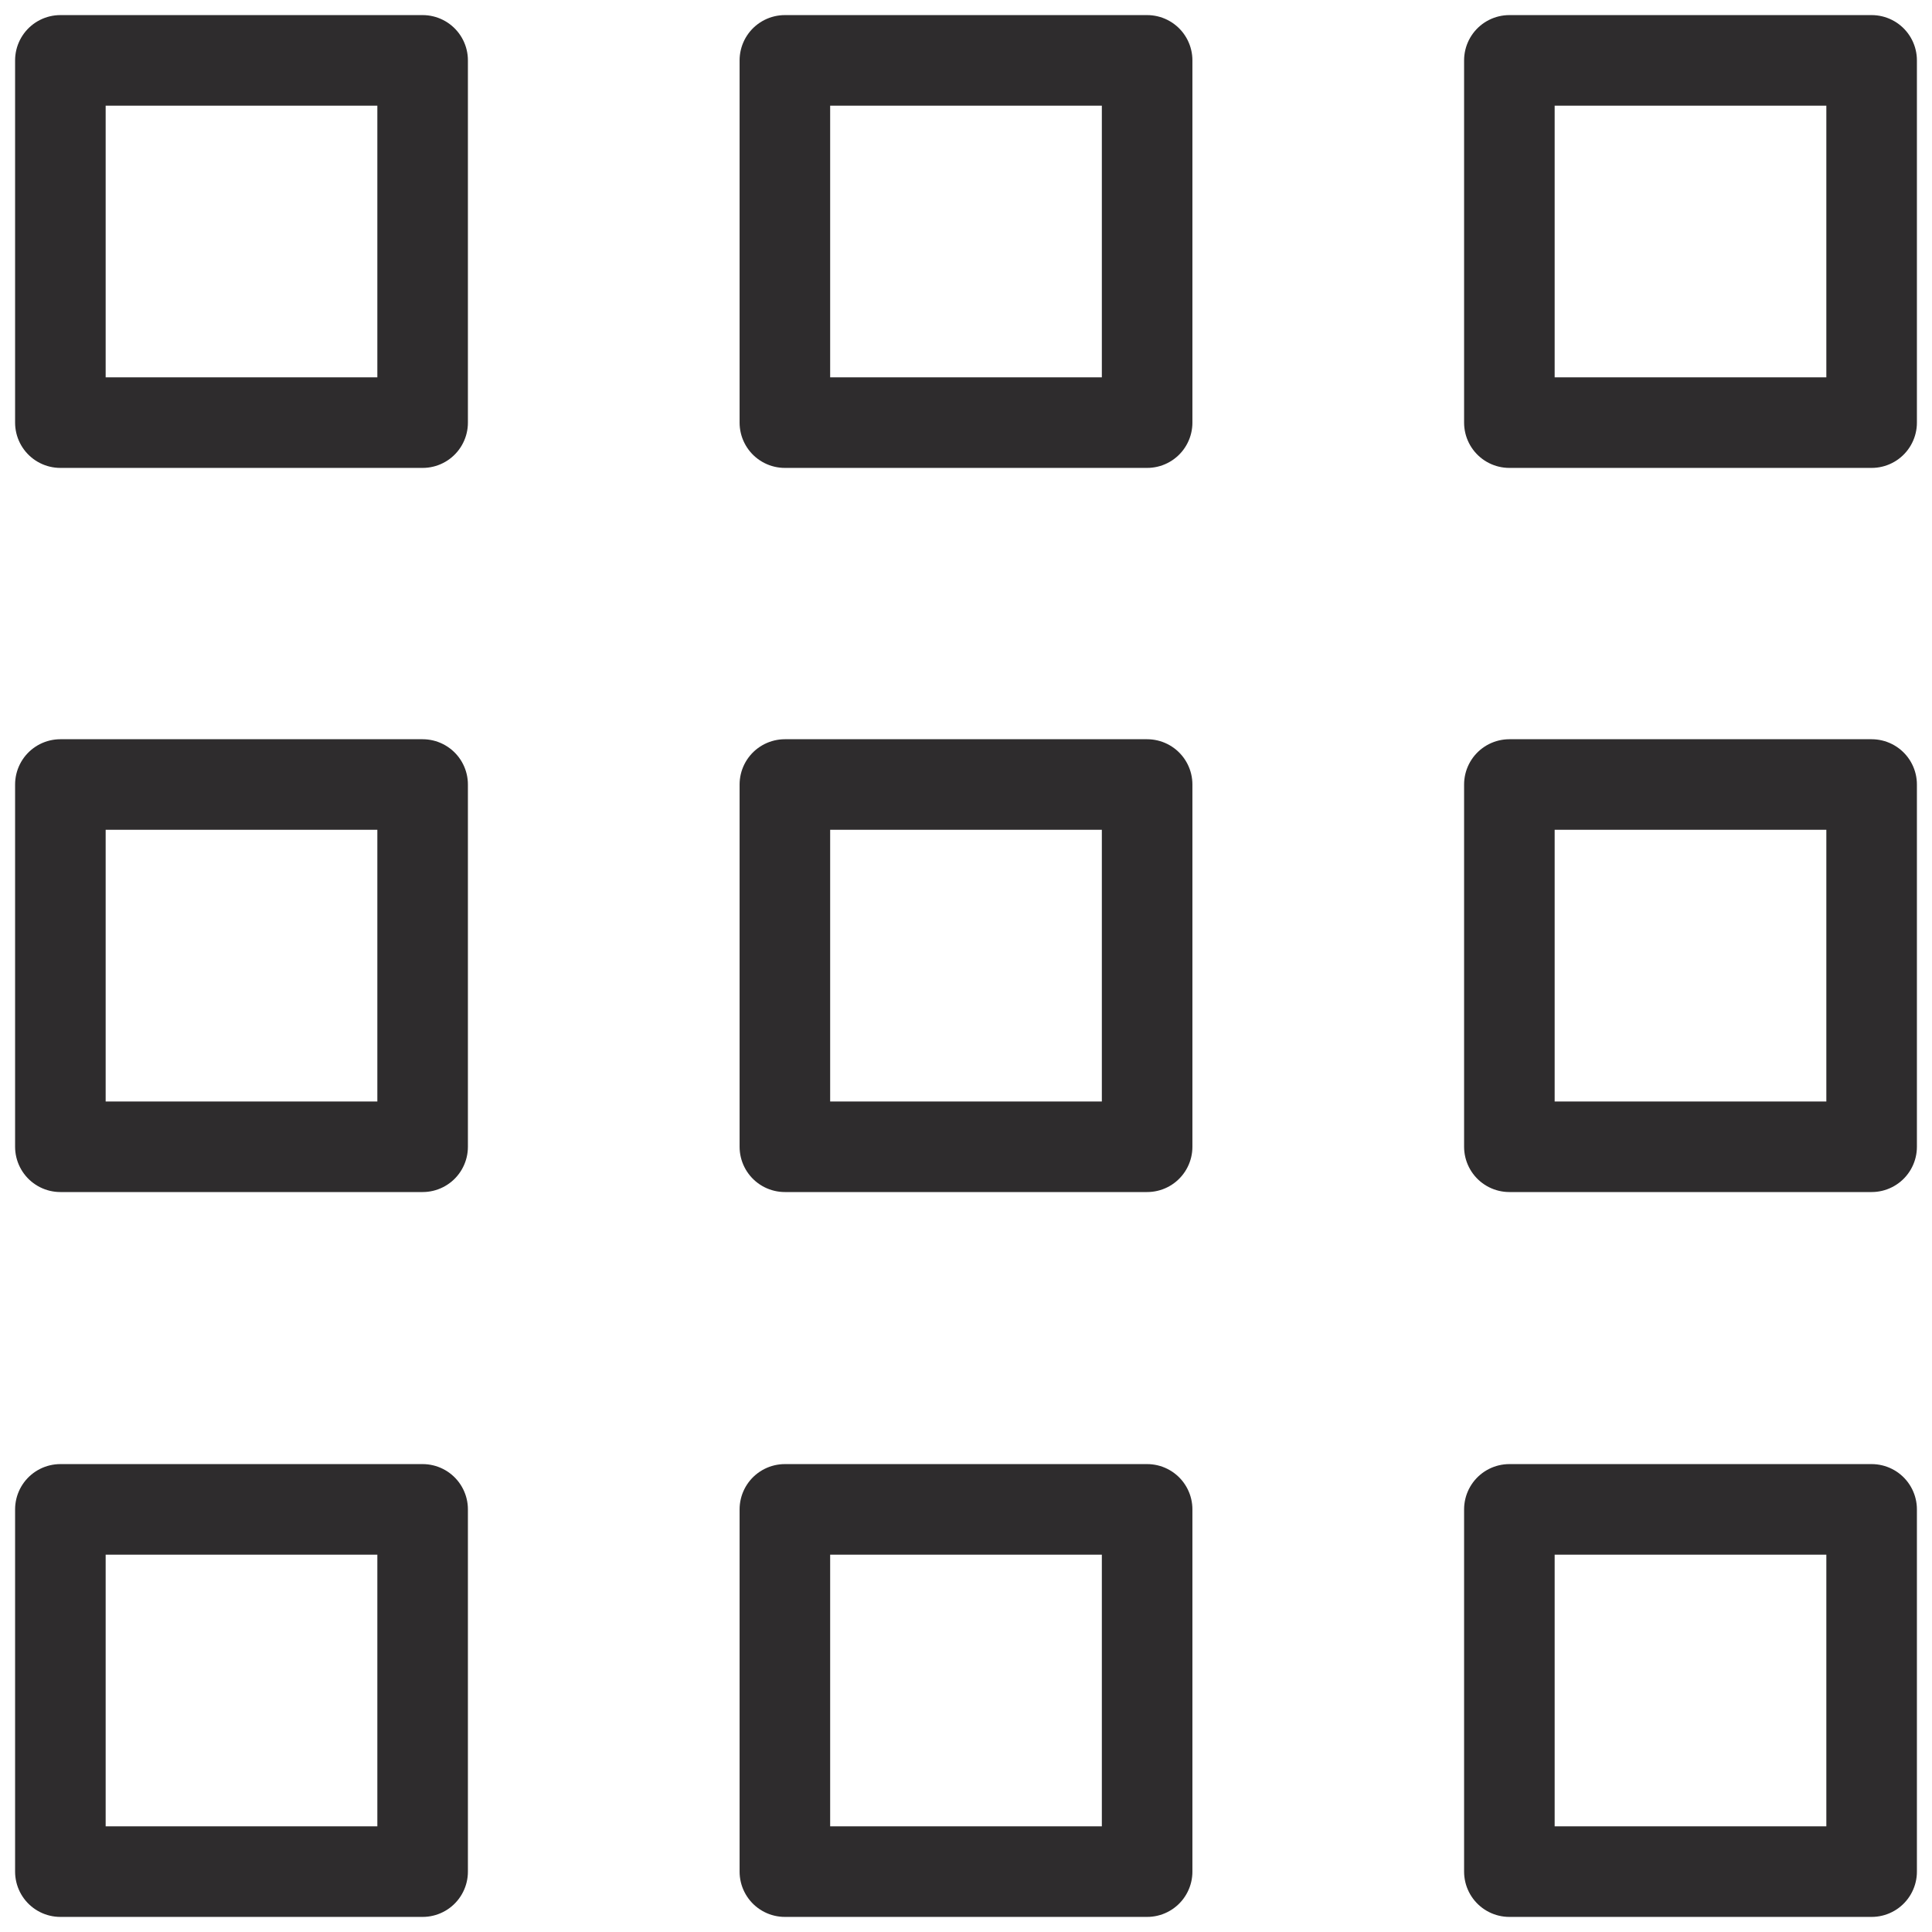 <svg viewBox="0 0 64 64" xmlns="http://www.w3.org/2000/svg"><g style="fill:none;stroke:#2e2c2d;stroke-miterlimit:10;stroke-width:3;stroke-linejoin:round;stroke-linecap:round"><path d="m2 2h12v12h-12zm24 0h12v12h-12zm24 0h12v12h-12zm-48 48h12v12h-12z"/><path d="m26 50h12v12h-12zm24 0h12v12h-12z"/><path d="m2 25.988h12v12h-12z"/><path d="m26 25.988h12v12h-12zm24 0h12v12h-12z"/></g></svg>